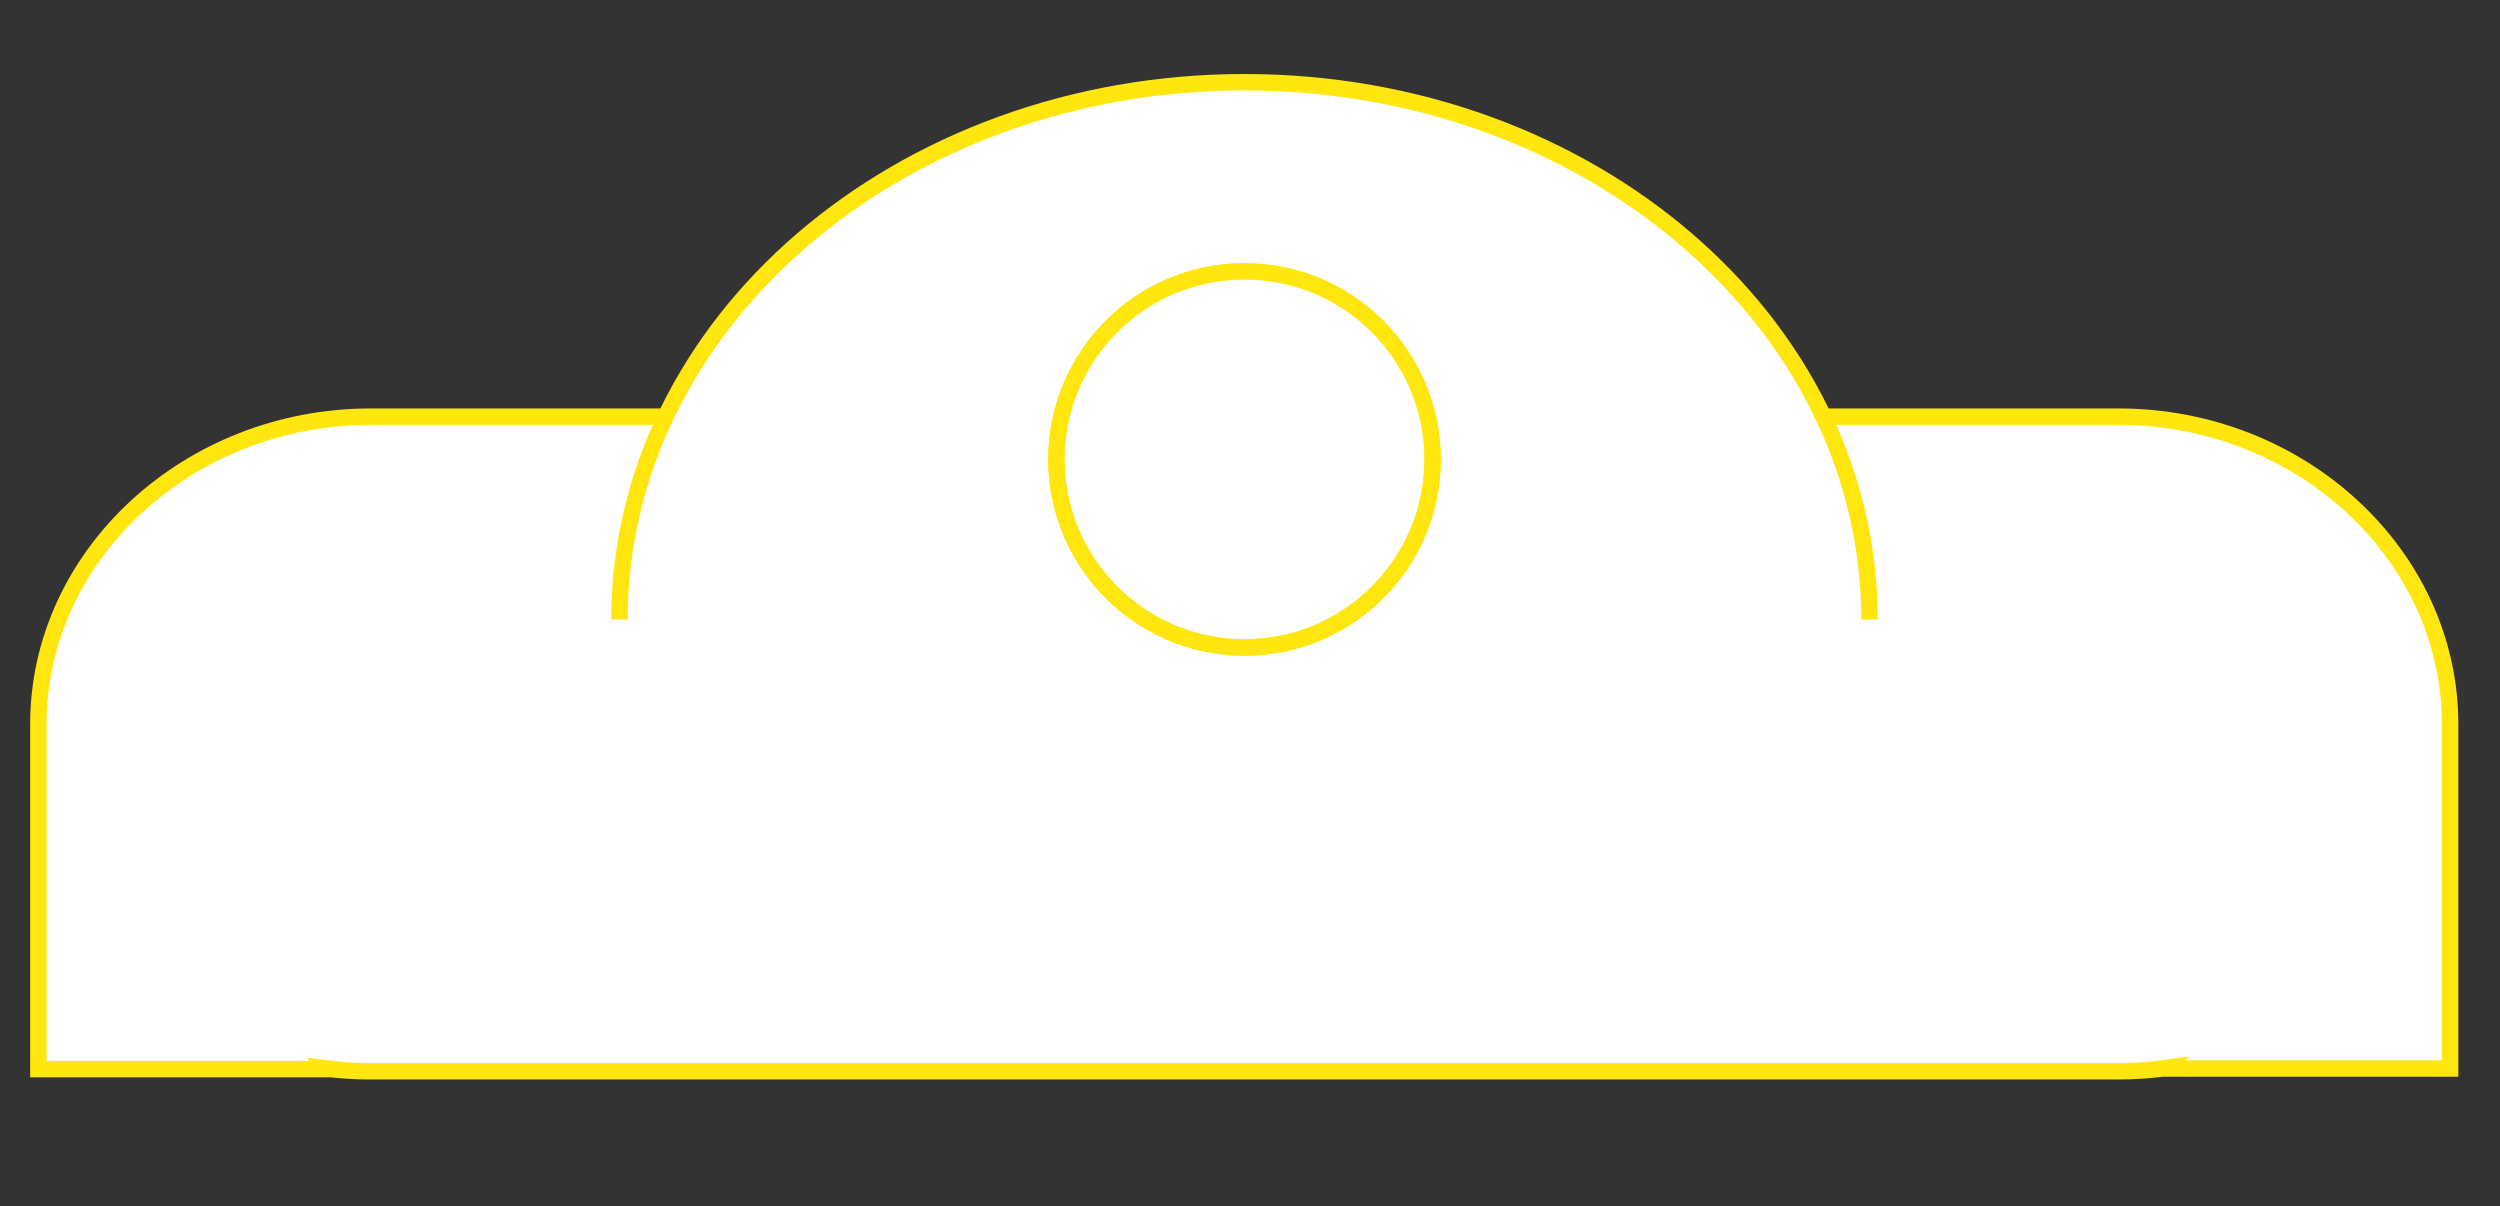 <?xml version="1.0" encoding="utf-8"?>
<!-- Generator: Adobe Illustrator 22.1.0, SVG Export Plug-In . SVG Version: 6.00 Build 0)  -->
<svg version="1.1" id="Layer_1" xmlns="http://www.w3.org/2000/svg" xmlns:xlink="http://www.w3.org/1999/xlink" x="0px" y="0px"
	 viewBox="0 0 456 220" style="enable-background:new 0 0 456 220;" xml:space="preserve">
<rect x="0" y="0" width="456" height="220" fill="#333333" stroke="none"/>
<style type="text/css">
	.st0{fill:#FFFFFF;stroke:#FFE60E;stroke-width:3;stroke-miterlimit:10;}
	.st1{fill:#FFFFFF;stroke:#FFE60E;stroke-width:2;stroke-miterlimit:10;}
</style>
<path class="st0" d="M446.9,139.3v-7C447,101.3,419.7,76,386.4,76H67.6C34.3,76,7,101.3,7,132.1v7.1V195h51.8l-0.1-0.2
	c2.9,0.4,5.9,0.6,8.9,0.6h318.7c3,0,6-0.2,8.9-0.6l-0.1,0.1h51.8L446.9,139.3L446.9,139.3z"/>
<path class="st0" d="M113,113c0-54.1,51-98,114-98s114,43.9,114,98"/>
<g>
	<circle class="st0" cx="227" cy="83.8" r="34.3"/>
	<path class="st1" d="M227,49.8c18.7,0,33.9,15.2,33.9,33.9s-15.2,33.9-33.9,33.9s-33.9-15.2-33.9-33.9S208.3,49.8,227,49.8 M227,49
		c-19.2,0-34.8,15.6-34.8,34.8s15.6,34.8,34.8,34.8s34.8-15.6,34.8-34.8S246.2,49,227,49L227,49z"/>
</g>
</svg>
